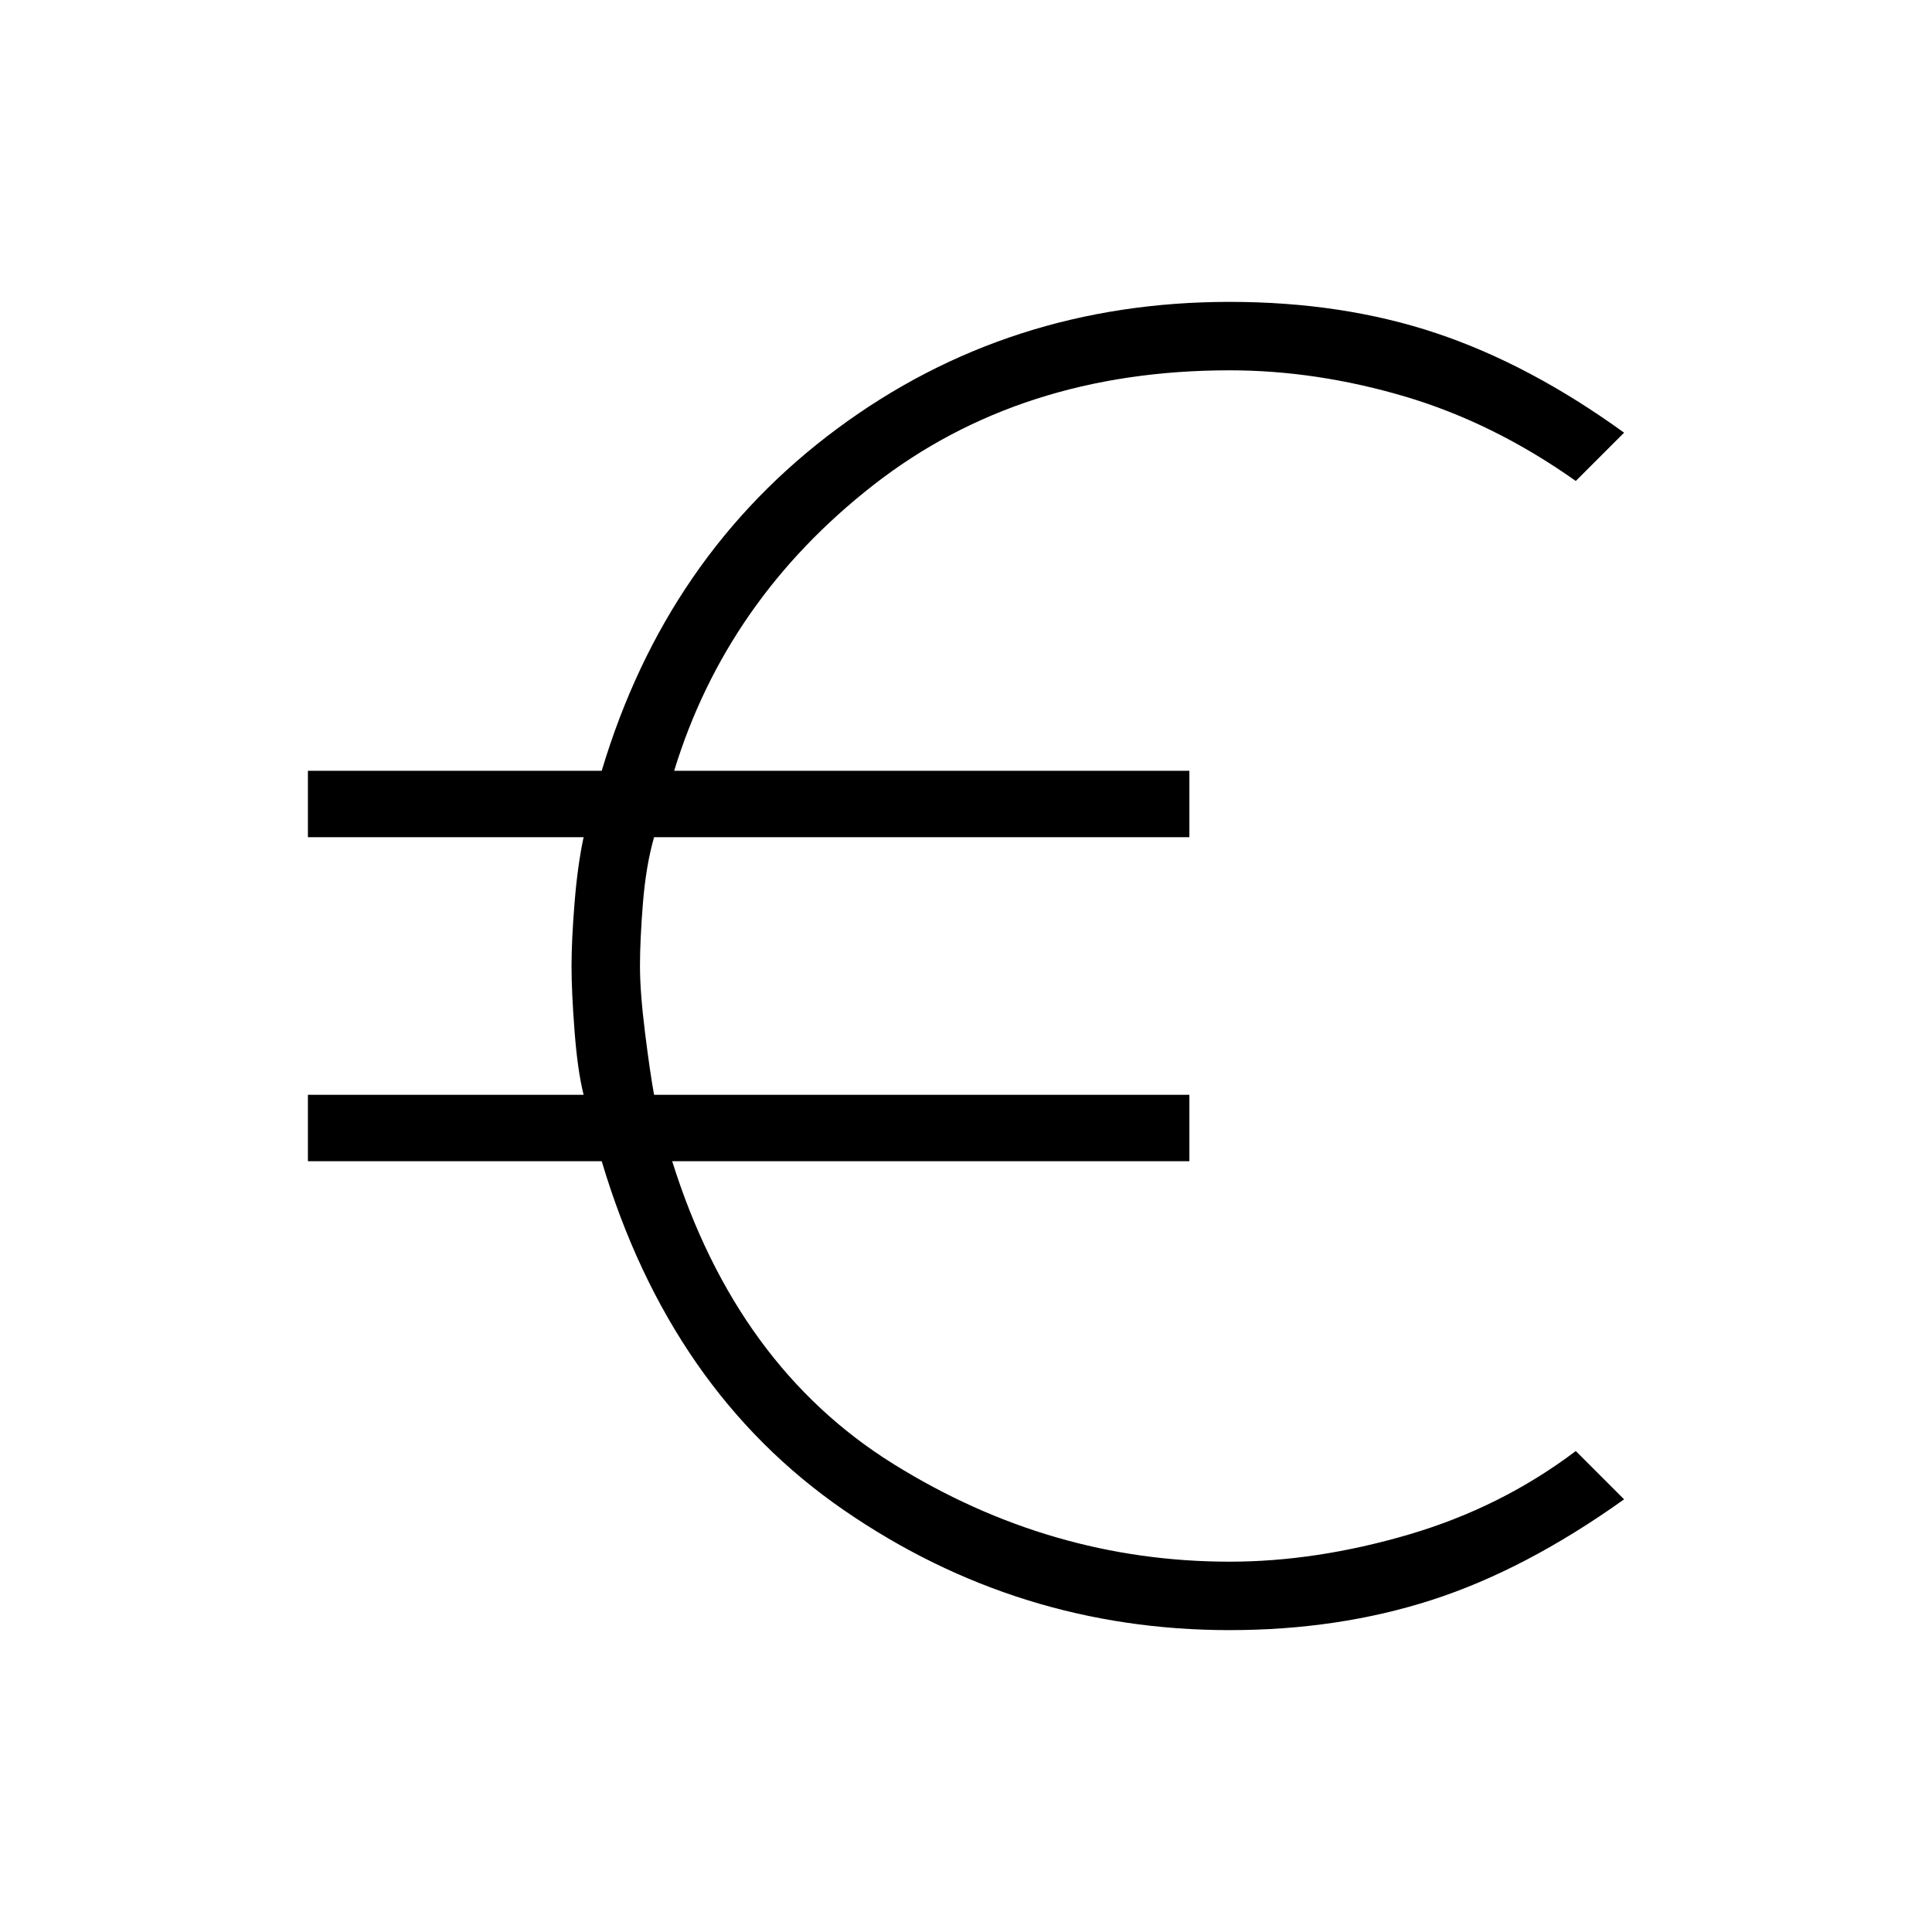 <svg xmlns="http://www.w3.org/2000/svg" height="40" width="40"><path d="M25.458 33.75q-4.375 0-7.979-2.479t-5.021-7.229H6.375v-1.375h5.708q-.125-.5-.187-1.313-.063-.812-.063-1.354t.063-1.312q.062-.771.187-1.355H6.375v-1.375h6.083q1.334-4.458 4.875-7.083 3.542-2.625 8.125-2.625 2.334 0 4.271.646 1.938.646 3.896 2.062l-1 1q-1.708-1.208-3.542-1.75-1.833-.541-3.625-.541-4.333 0-7.375 2.375-3.041 2.375-4.125 5.916h10.667v1.375H13.542q-.167.584-.23 1.355-.062.77-.062 1.312t.104 1.375q.104.833.188 1.292h11.083v1.375H13.917q1.333 4.25 4.583 6.27 3.25 2.021 6.958 2.021 1.792 0 3.709-.562 1.916-.563 3.458-1.729l1 1q-2.042 1.458-3.979 2.083-1.938.625-4.188.625Z"/></svg>
